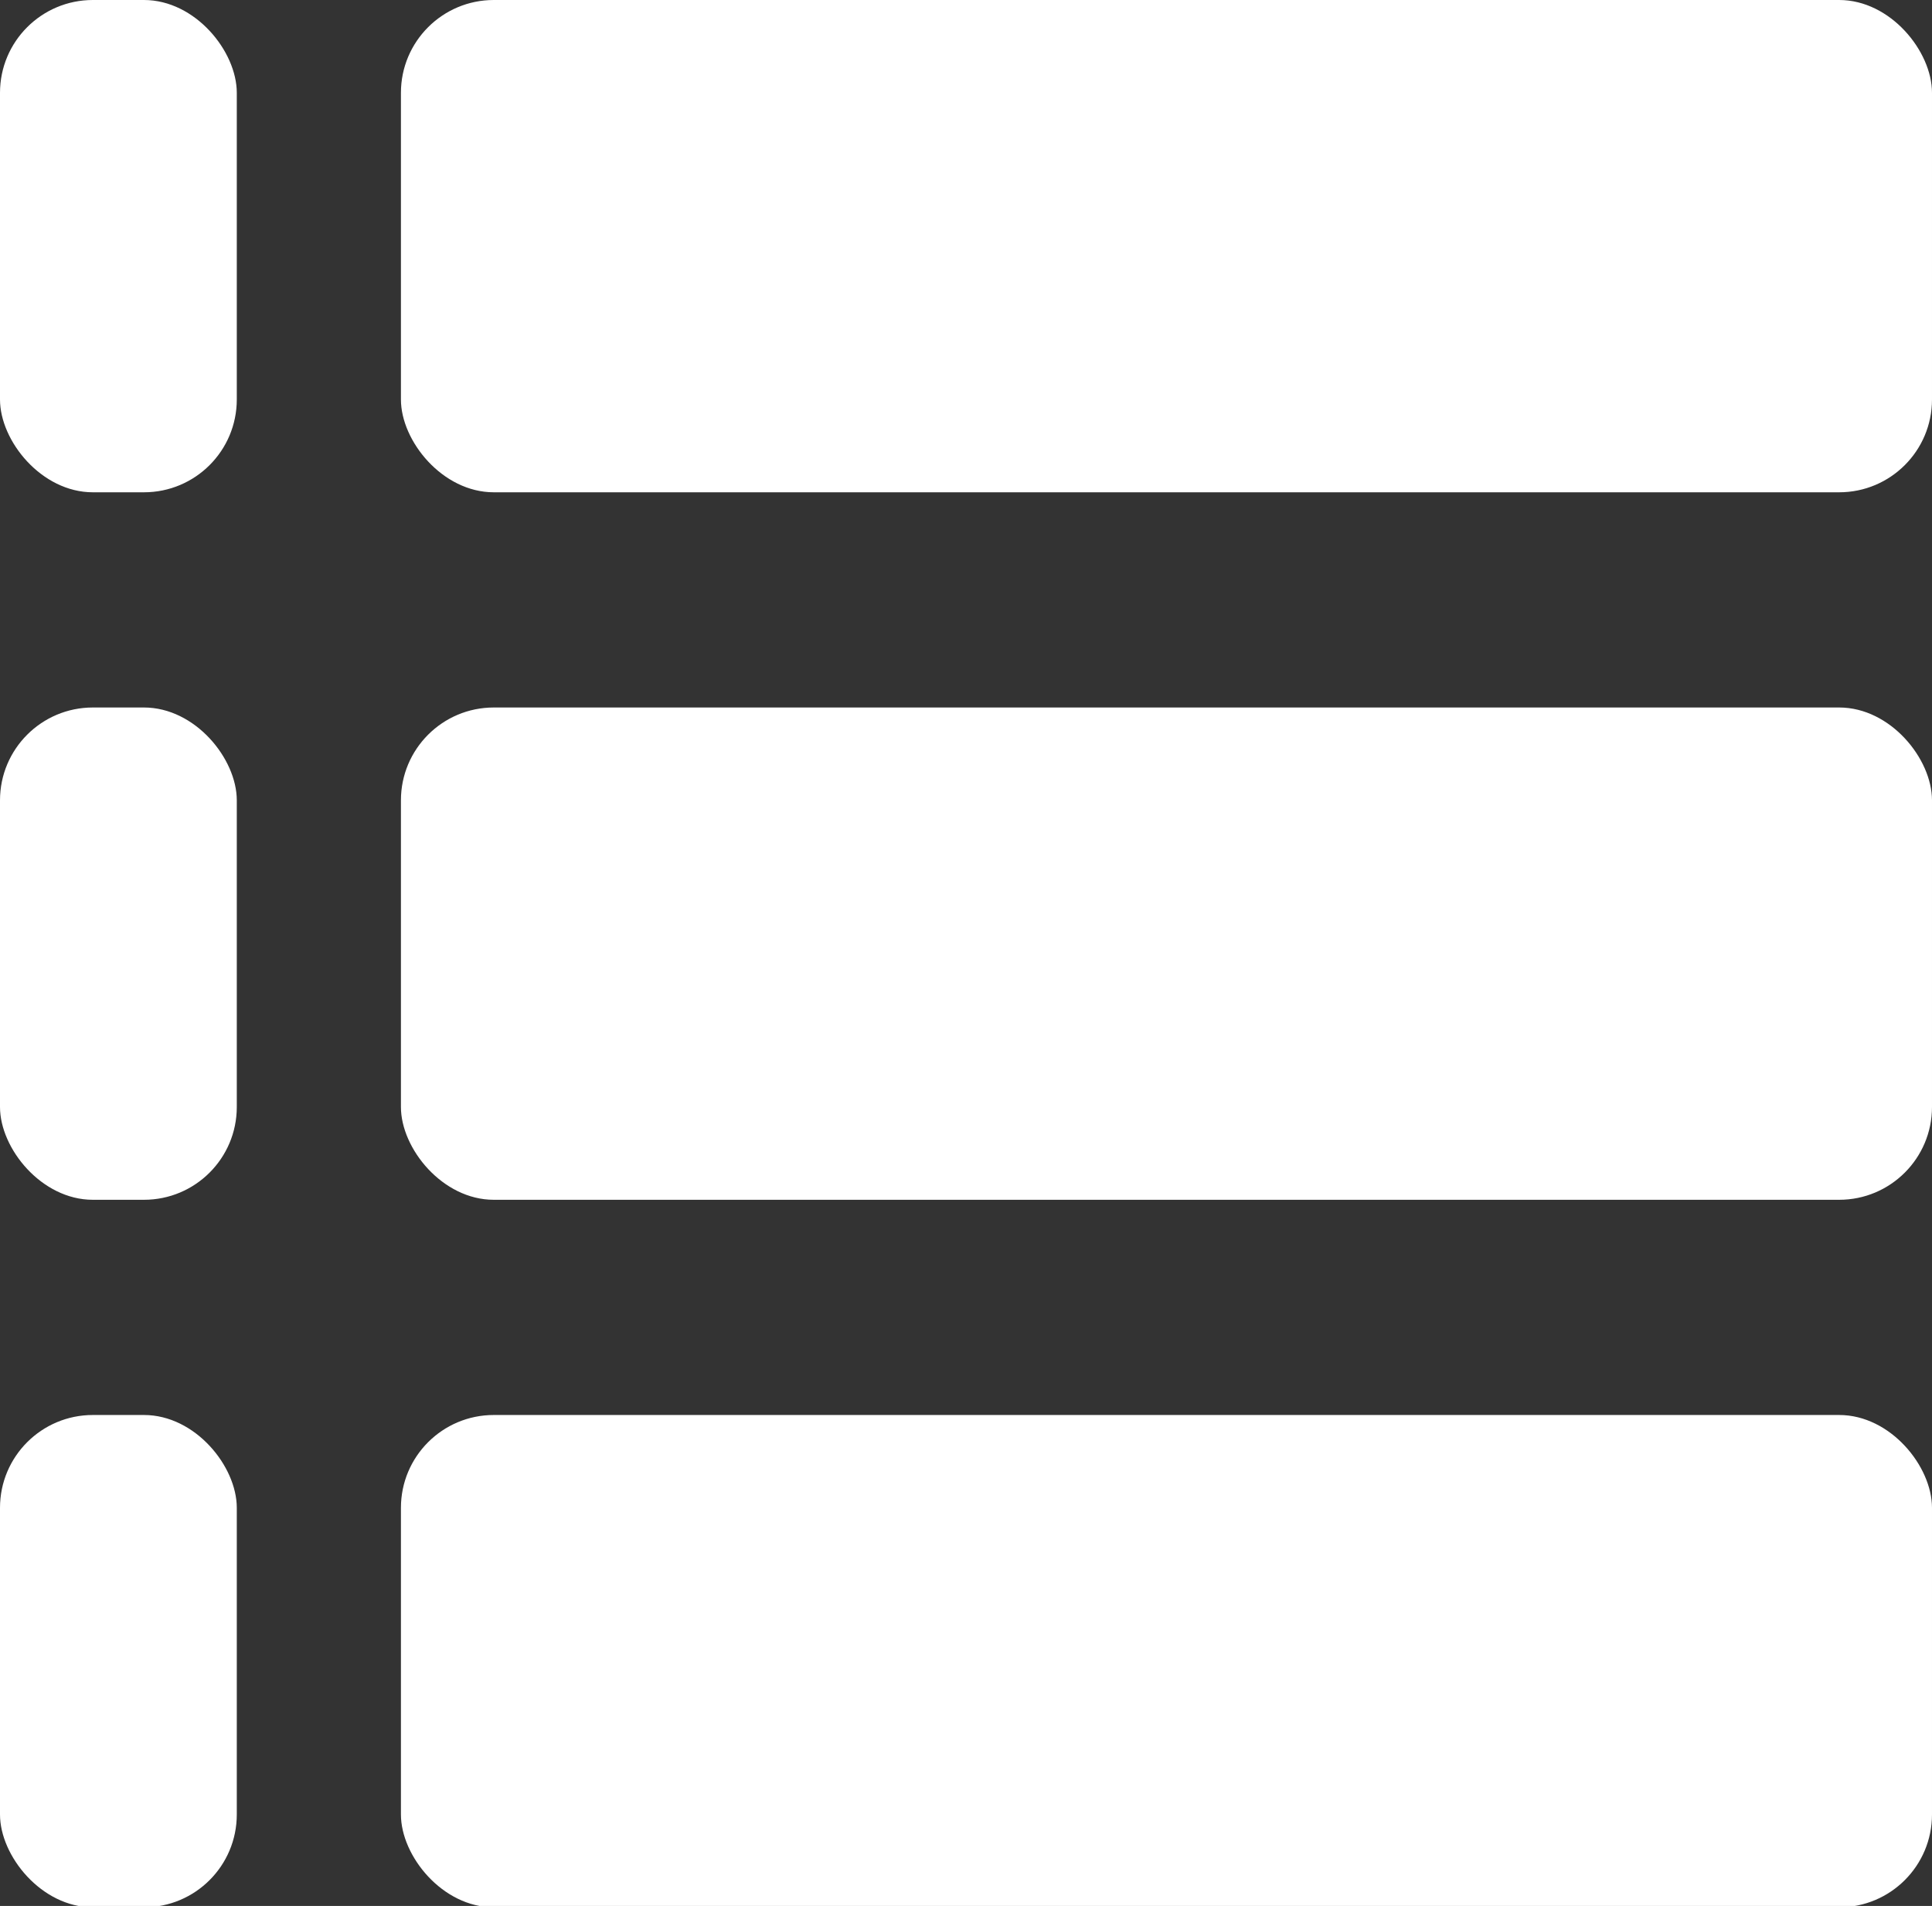 <svg xmlns="http://www.w3.org/2000/svg" viewBox="0 0 14.36 14.17"><rect x="0" y="0" width="14.36" height="14.17" fill="#333333" stroke="none"/><defs><style>.cls-1{fill:#fff;}</style></defs><title>icolist_white</title><g id="Capa_2" data-name="Capa 2"><g id="Capa_1-2" data-name="Capa 1"><rect class="cls-1" x="2.98" width="11.38" height="3.66" rx="0.69"/><rect class="cls-1" x="2.98" y="5.26" width="11.38" height="3.66" rx="0.69"/><rect class="cls-1" x="2.98" y="10.52" width="11.38" height="3.66" rx="0.69"/><rect class="cls-1" width="1.76" height="3.66" rx="0.69"/><rect class="cls-1" y="5.26" width="1.76" height="3.66" rx="0.69"/><rect class="cls-1" y="10.52" width="1.76" height="3.66" rx="0.69"/></g></g></svg>